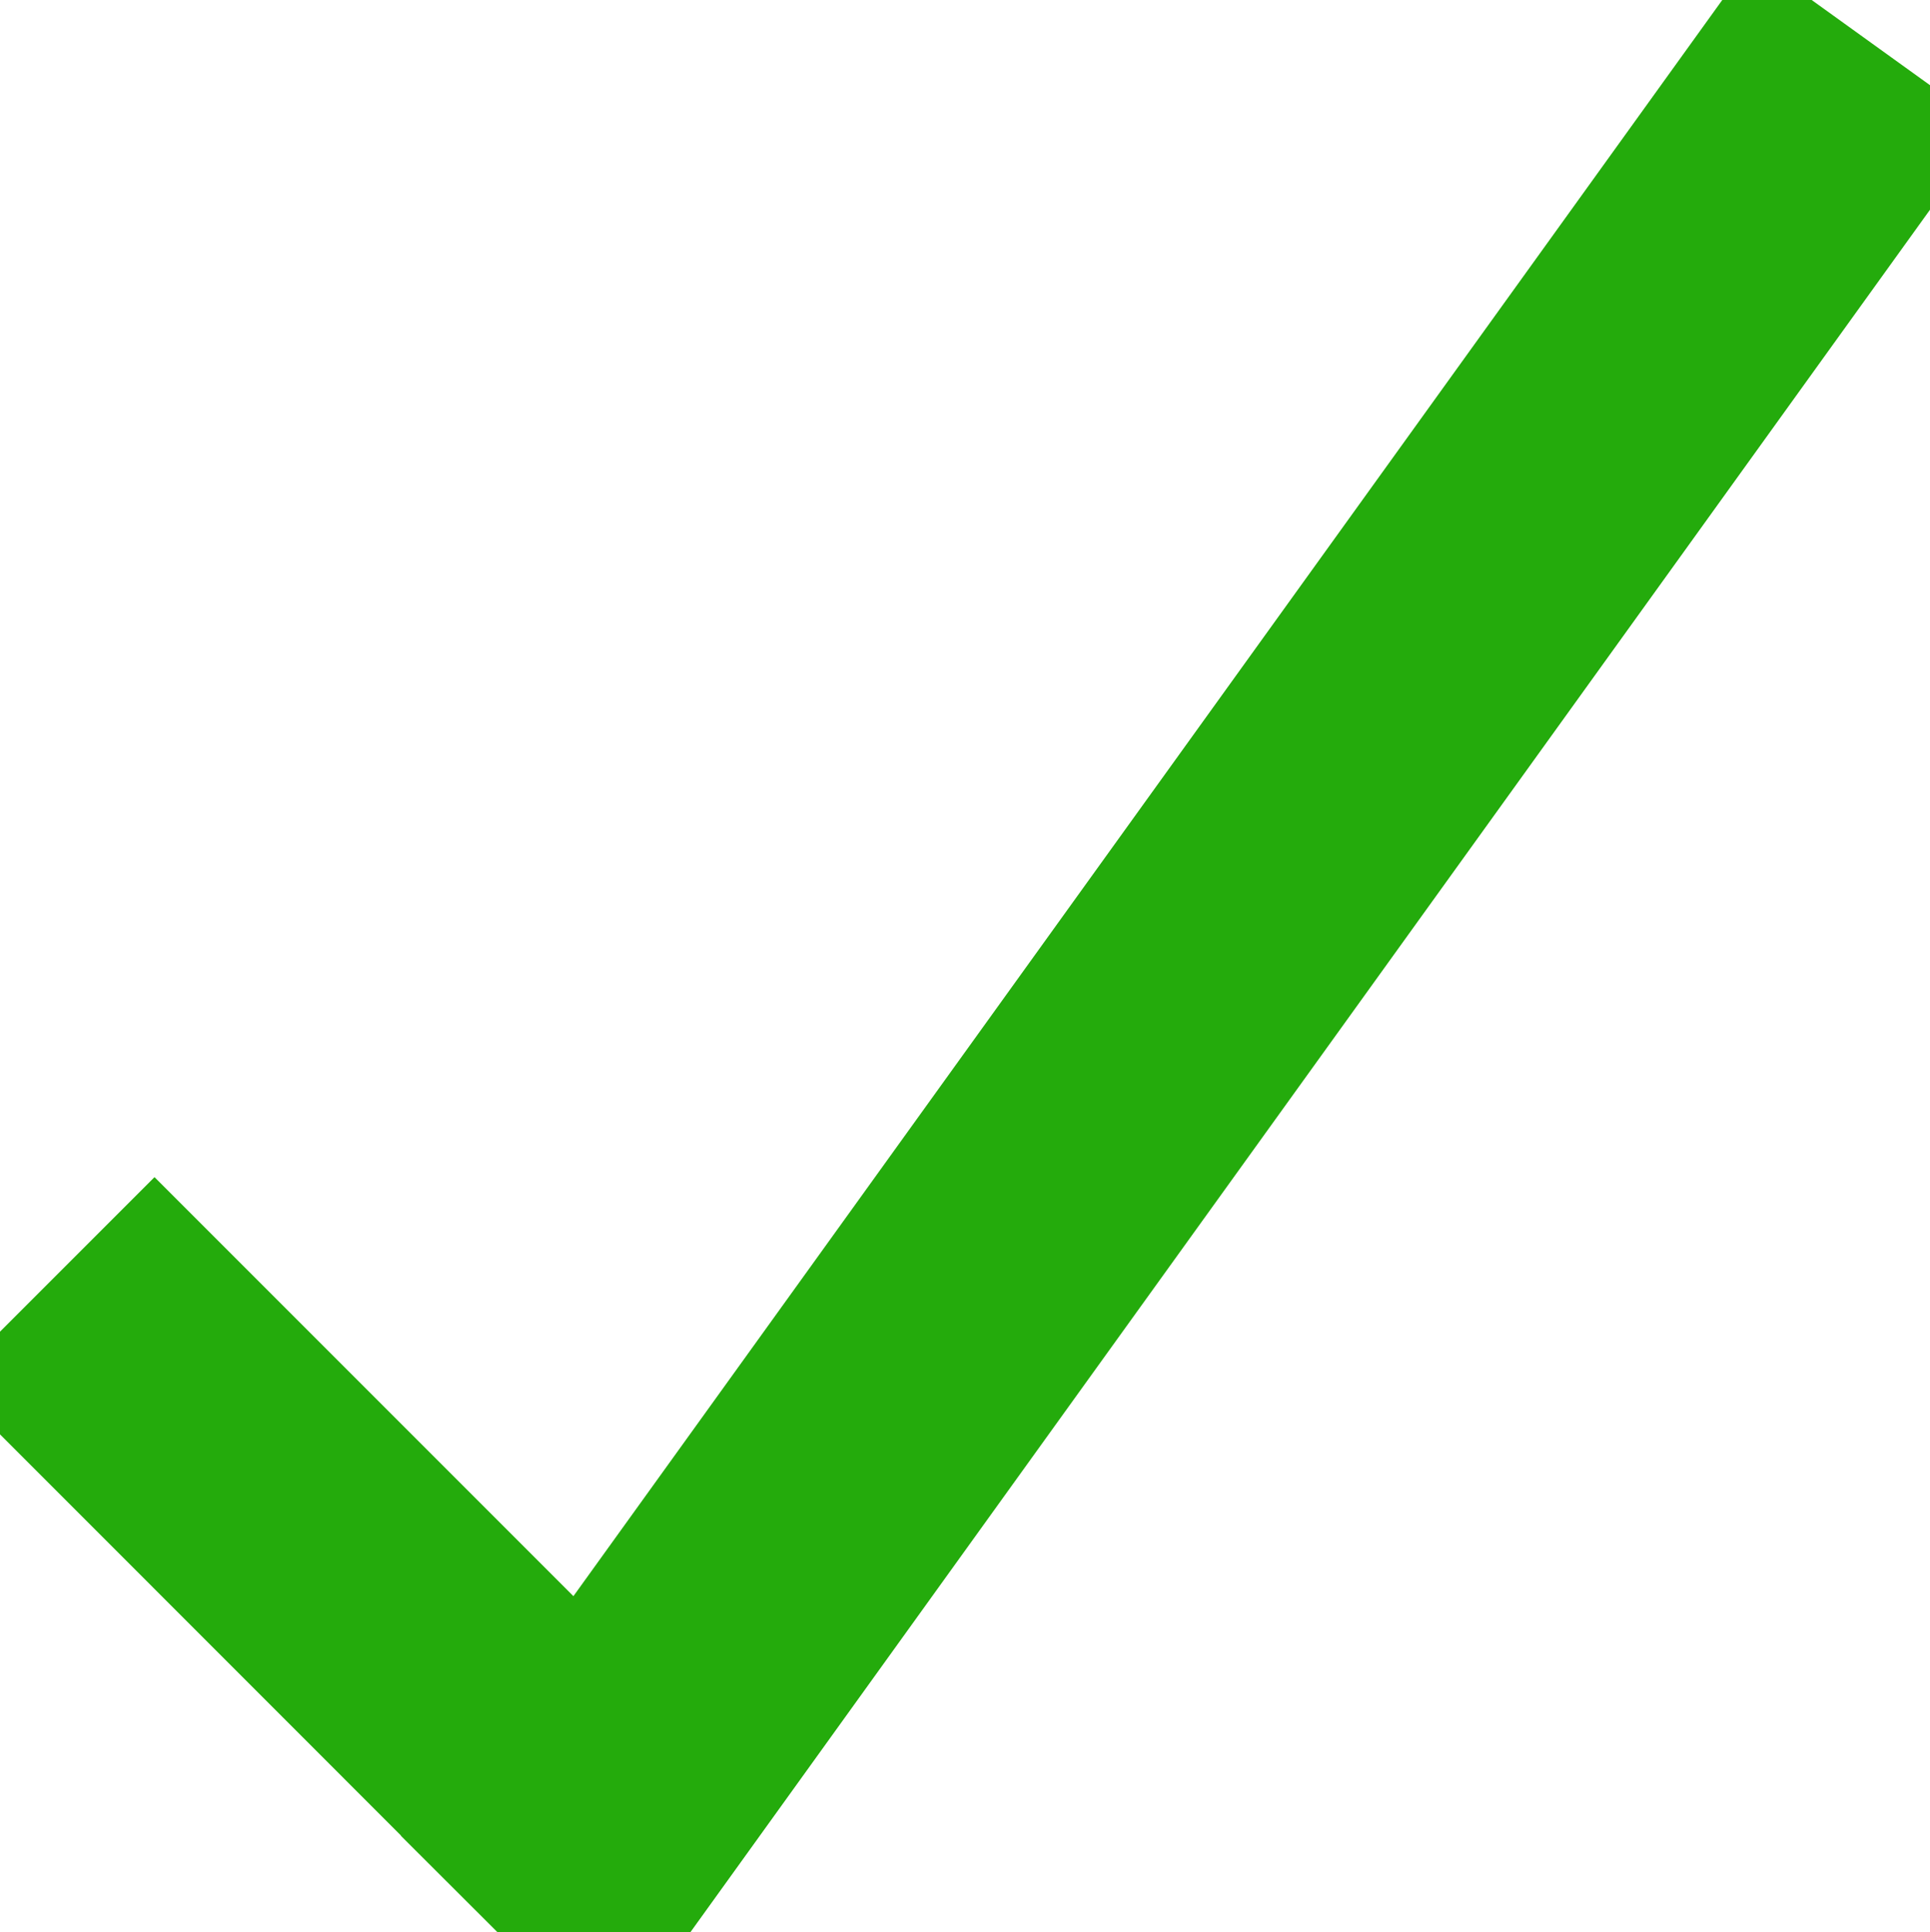 <svg xmlns="http://www.w3.org/2000/svg" width="26.521" height="26.545" viewBox="0 0 26.521 26.545">
  <g id="Grupo_1846" data-name="Grupo 1846" transform="translate(-360.791 -16.914)">
    <path id="Unión_10" data-name="Unión 10" d="M15580.419,1429.421l-.418.58.418-.58L15573,1422l7.421,7.421L15598,1405l-17.582,24.422.581.58Z" transform="translate(-15211.5 -1387.5)" fill="none" stroke="#24ab0ce3" stroke-width="4"/>
  </g>
</svg>
